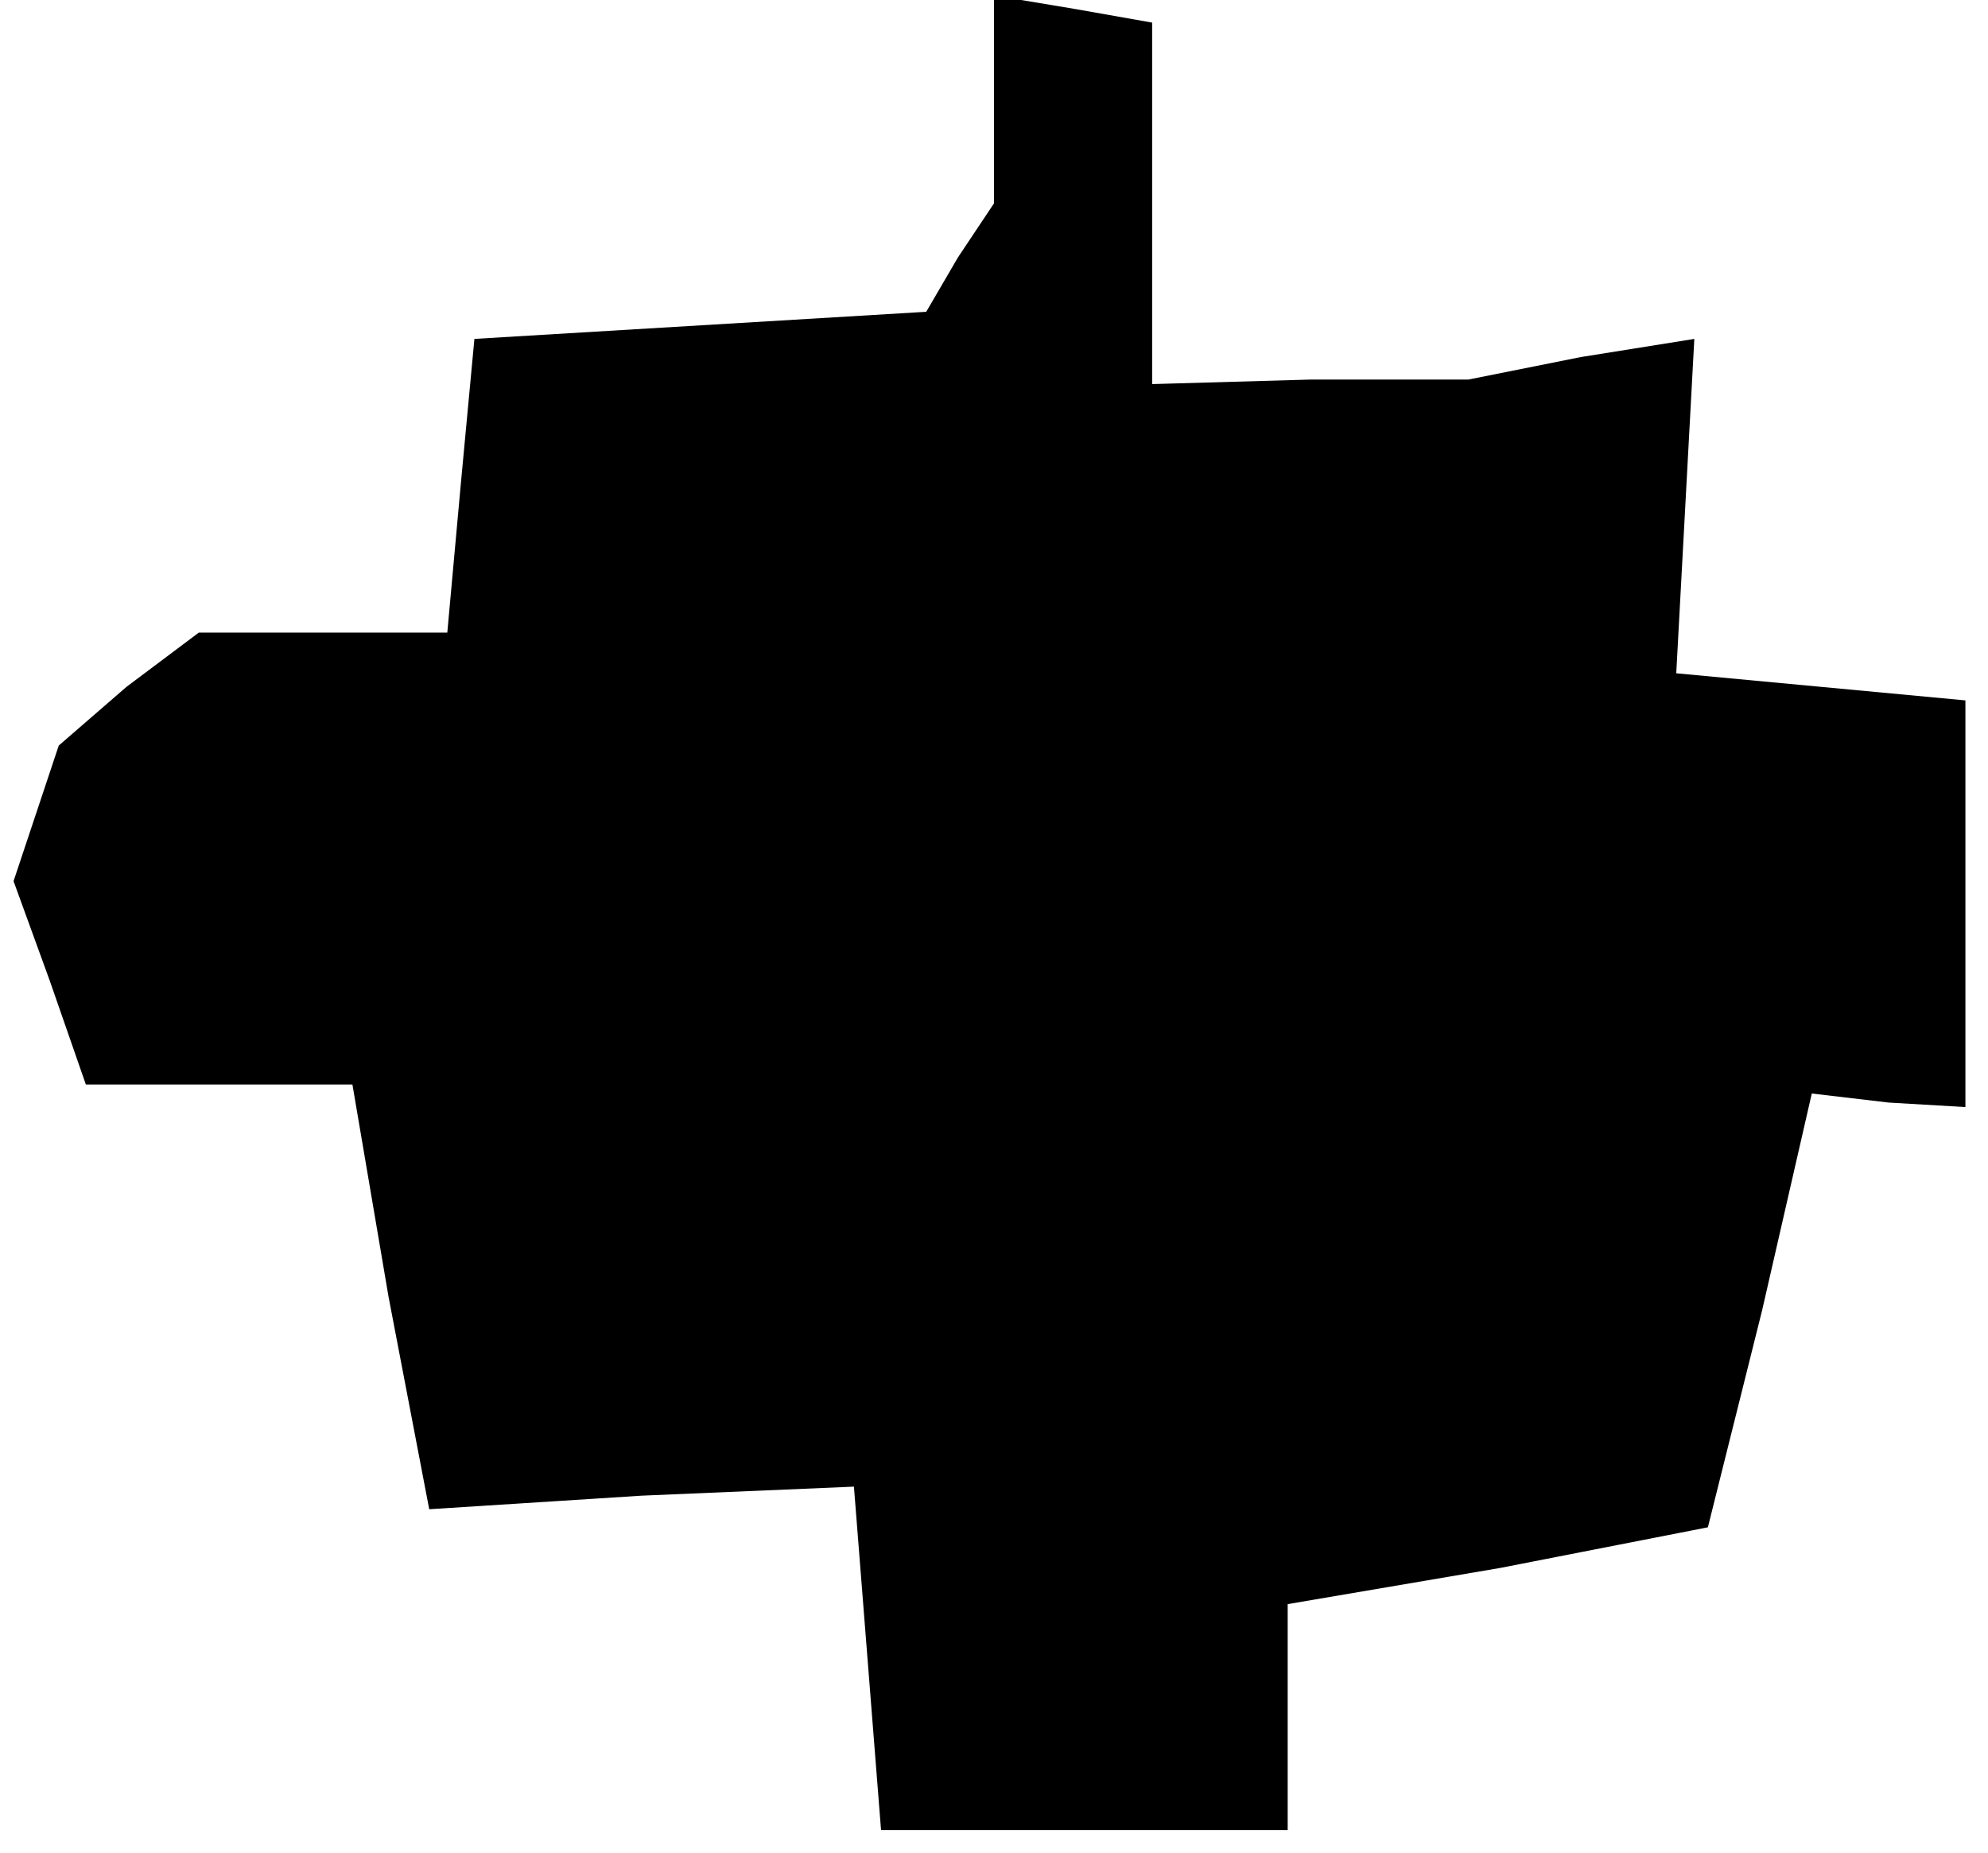 <?xml version="1.0" standalone="no"?>
<!DOCTYPE svg PUBLIC "-//W3C//DTD SVG 20010904//EN"
 "http://www.w3.org/TR/2001/REC-SVG-20010904/DTD/svg10.dtd">
<svg version="1.0" xmlns="http://www.w3.org/2000/svg"
 width="44pt" height="41pt" viewBox="0 0 44 41"
 preserveAspectRatio="xMidYMid meet">
<g transform="translate(0,41) scale(0.1,-0.1)"
fill="#000000" stroke="none">
<path d="M220 388 l0 -23 -8 -12 -7 -12 -50 -3 -50 -3 -3 -32 -3 -33 -28 0
-27 0 -16 -12 -15 -13 -5 -15 -5 -15 8 -22 8 -23 30 0 29 0 8 -47 9 -47 47 3
47 2 3 -38 3 -38 45 0 45 0 0 25 0 25 47 8 46 9 12 48 11 48 17 -2 17 -1 0 45
0 45 -32 3 -32 3 2 37 2 37 -25 -4 -25 -5 -35 0 -35 -1 0 40 0 40 -17 3 -18 3
0 -23z"/>
</g>
</svg>
